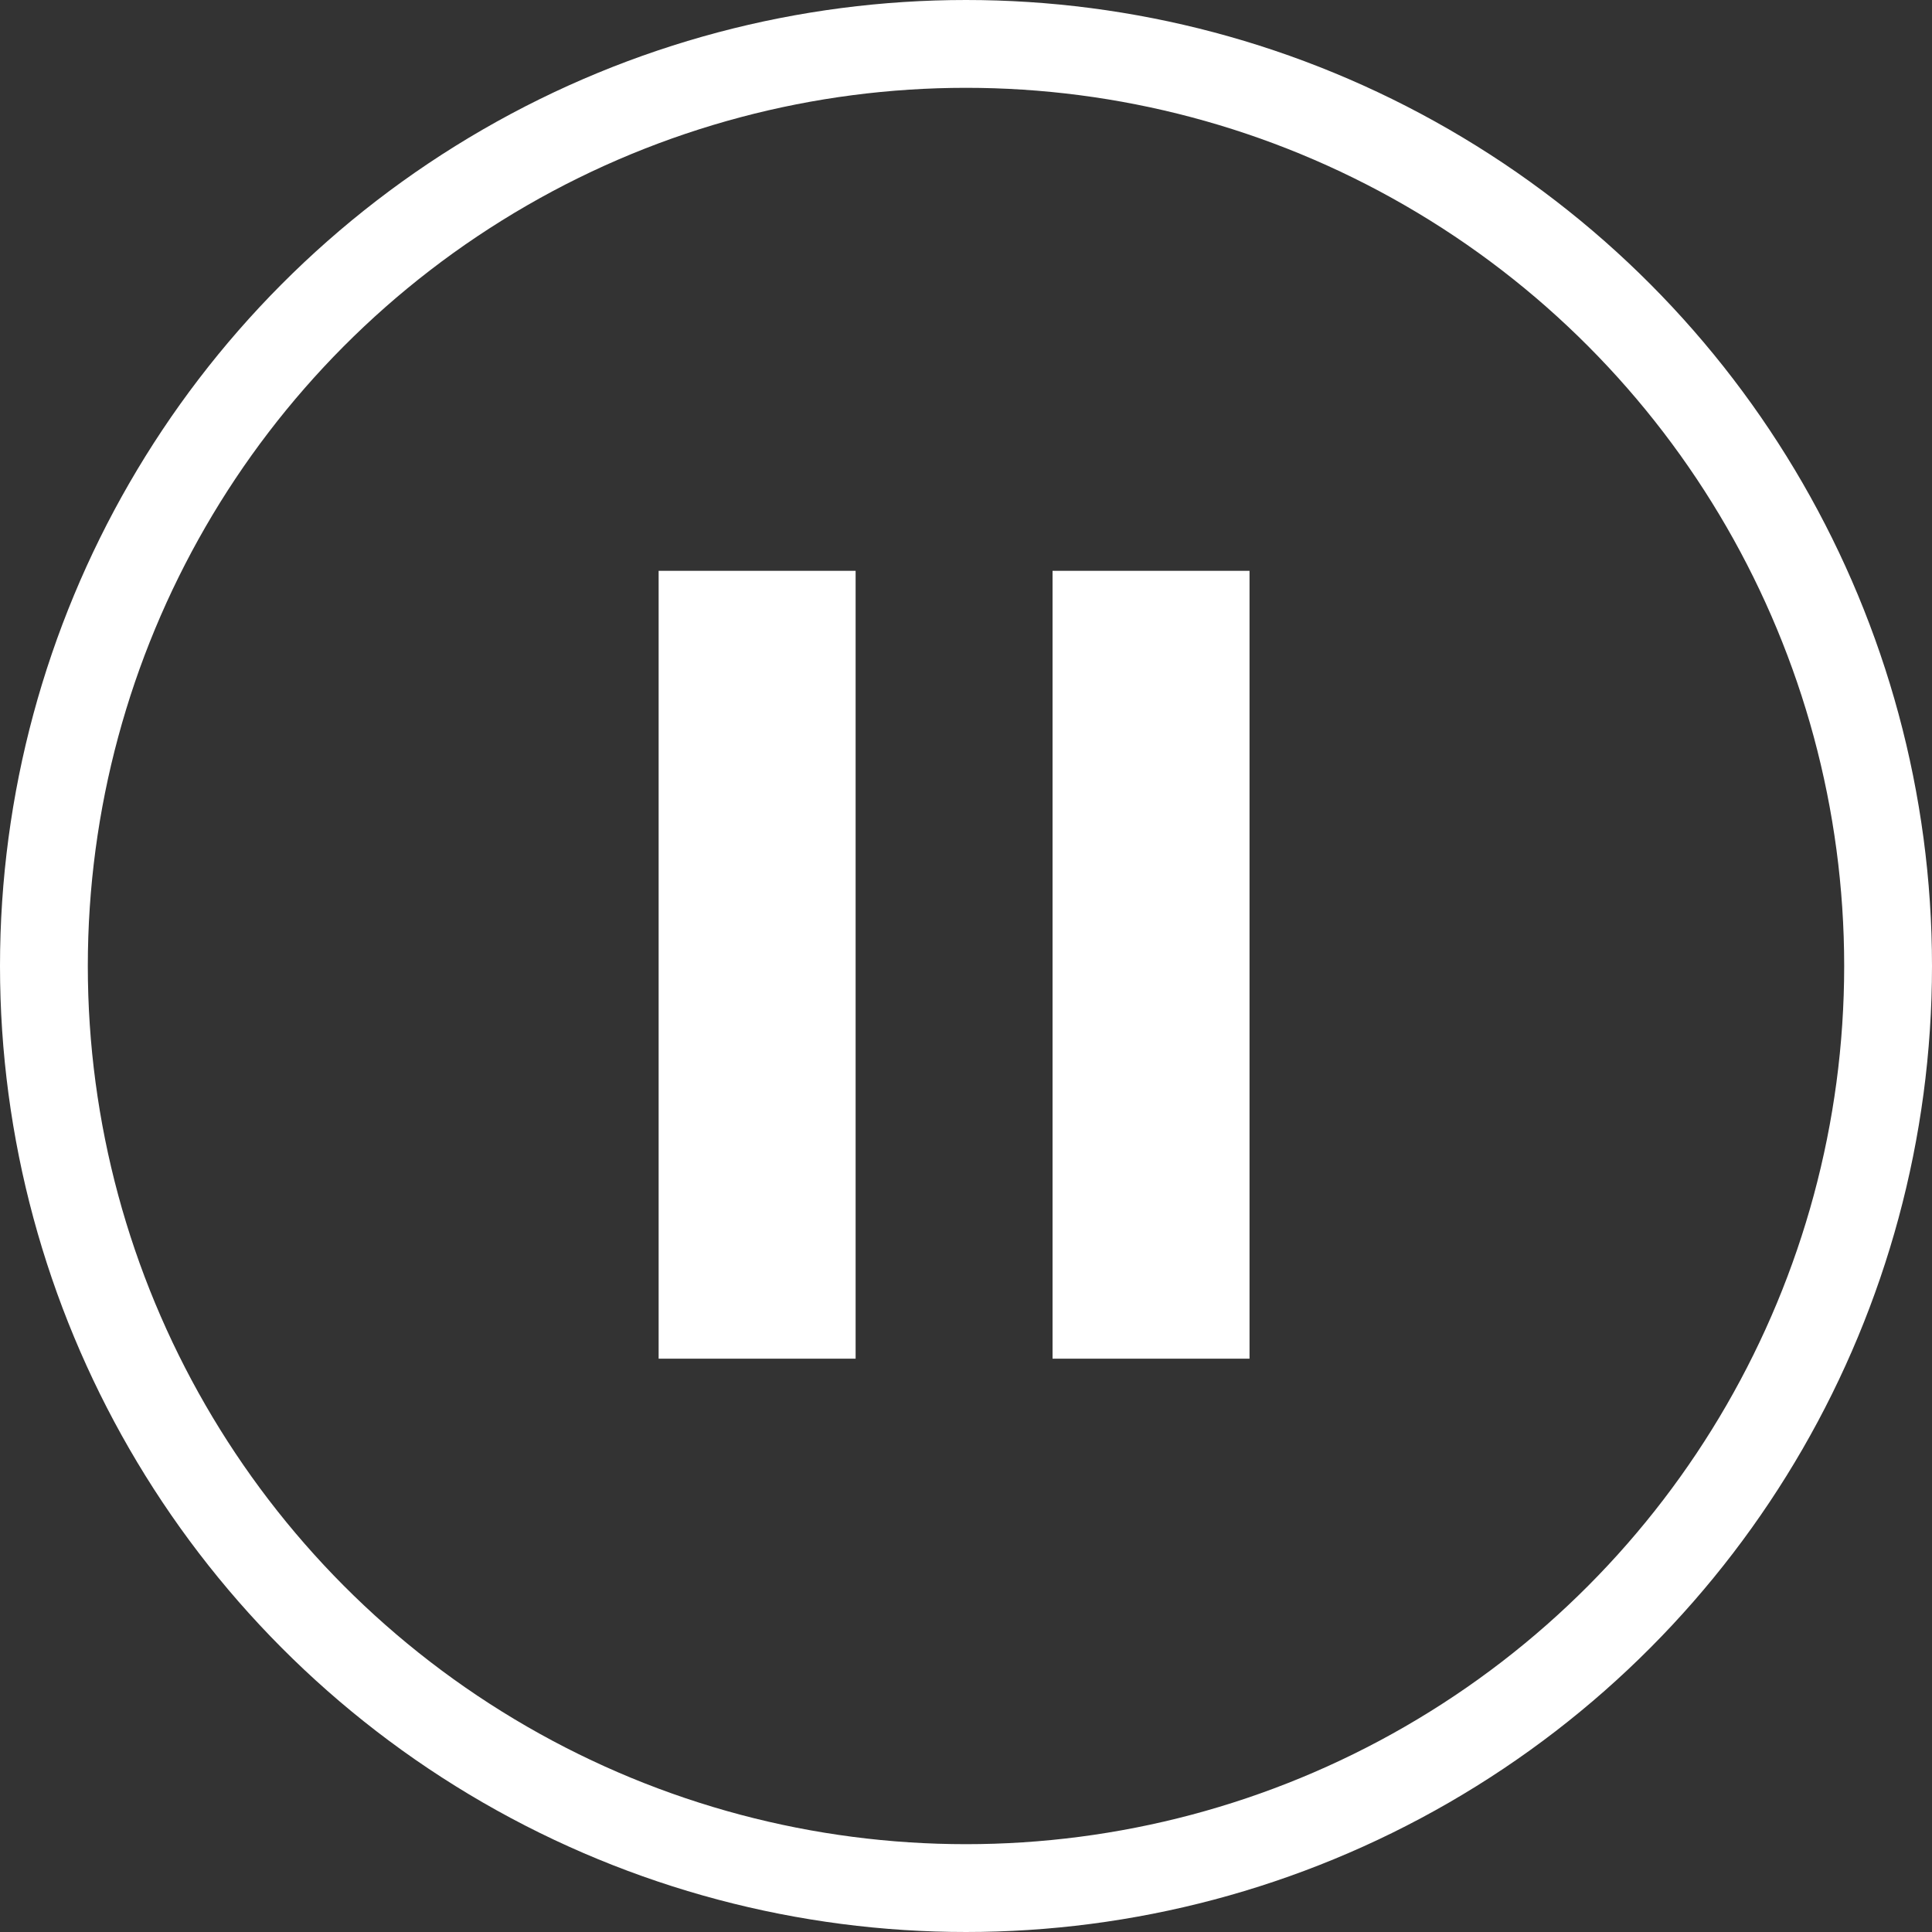 <svg xmlns="http://www.w3.org/2000/svg" width="44" height="44" viewBox="0 0 44 44">
  <rect x="0" y="0" width="44" height="44" fill="#333333" stroke="none"/>
  <g id="Pass" transform="translate(-761 -408)">
    <path id="Path_696" data-name="Path 696" d="M17.7,33.4h4.486V15.457H17.7Zm8.971,0h4.486V15.457H26.671Z" transform="translate(758.3 405.543)" fill="#fff"/>
    <g id="Ellipse_53" data-name="Ellipse 53" transform="translate(761 408)" fill="none" stroke="#fff" stroke-width="2">
      <circle cx="22" cy="22" r="22" stroke="none"/>
      <circle cx="22" cy="22" r="21" fill="none"/>
    </g>
  </g>
</svg>
